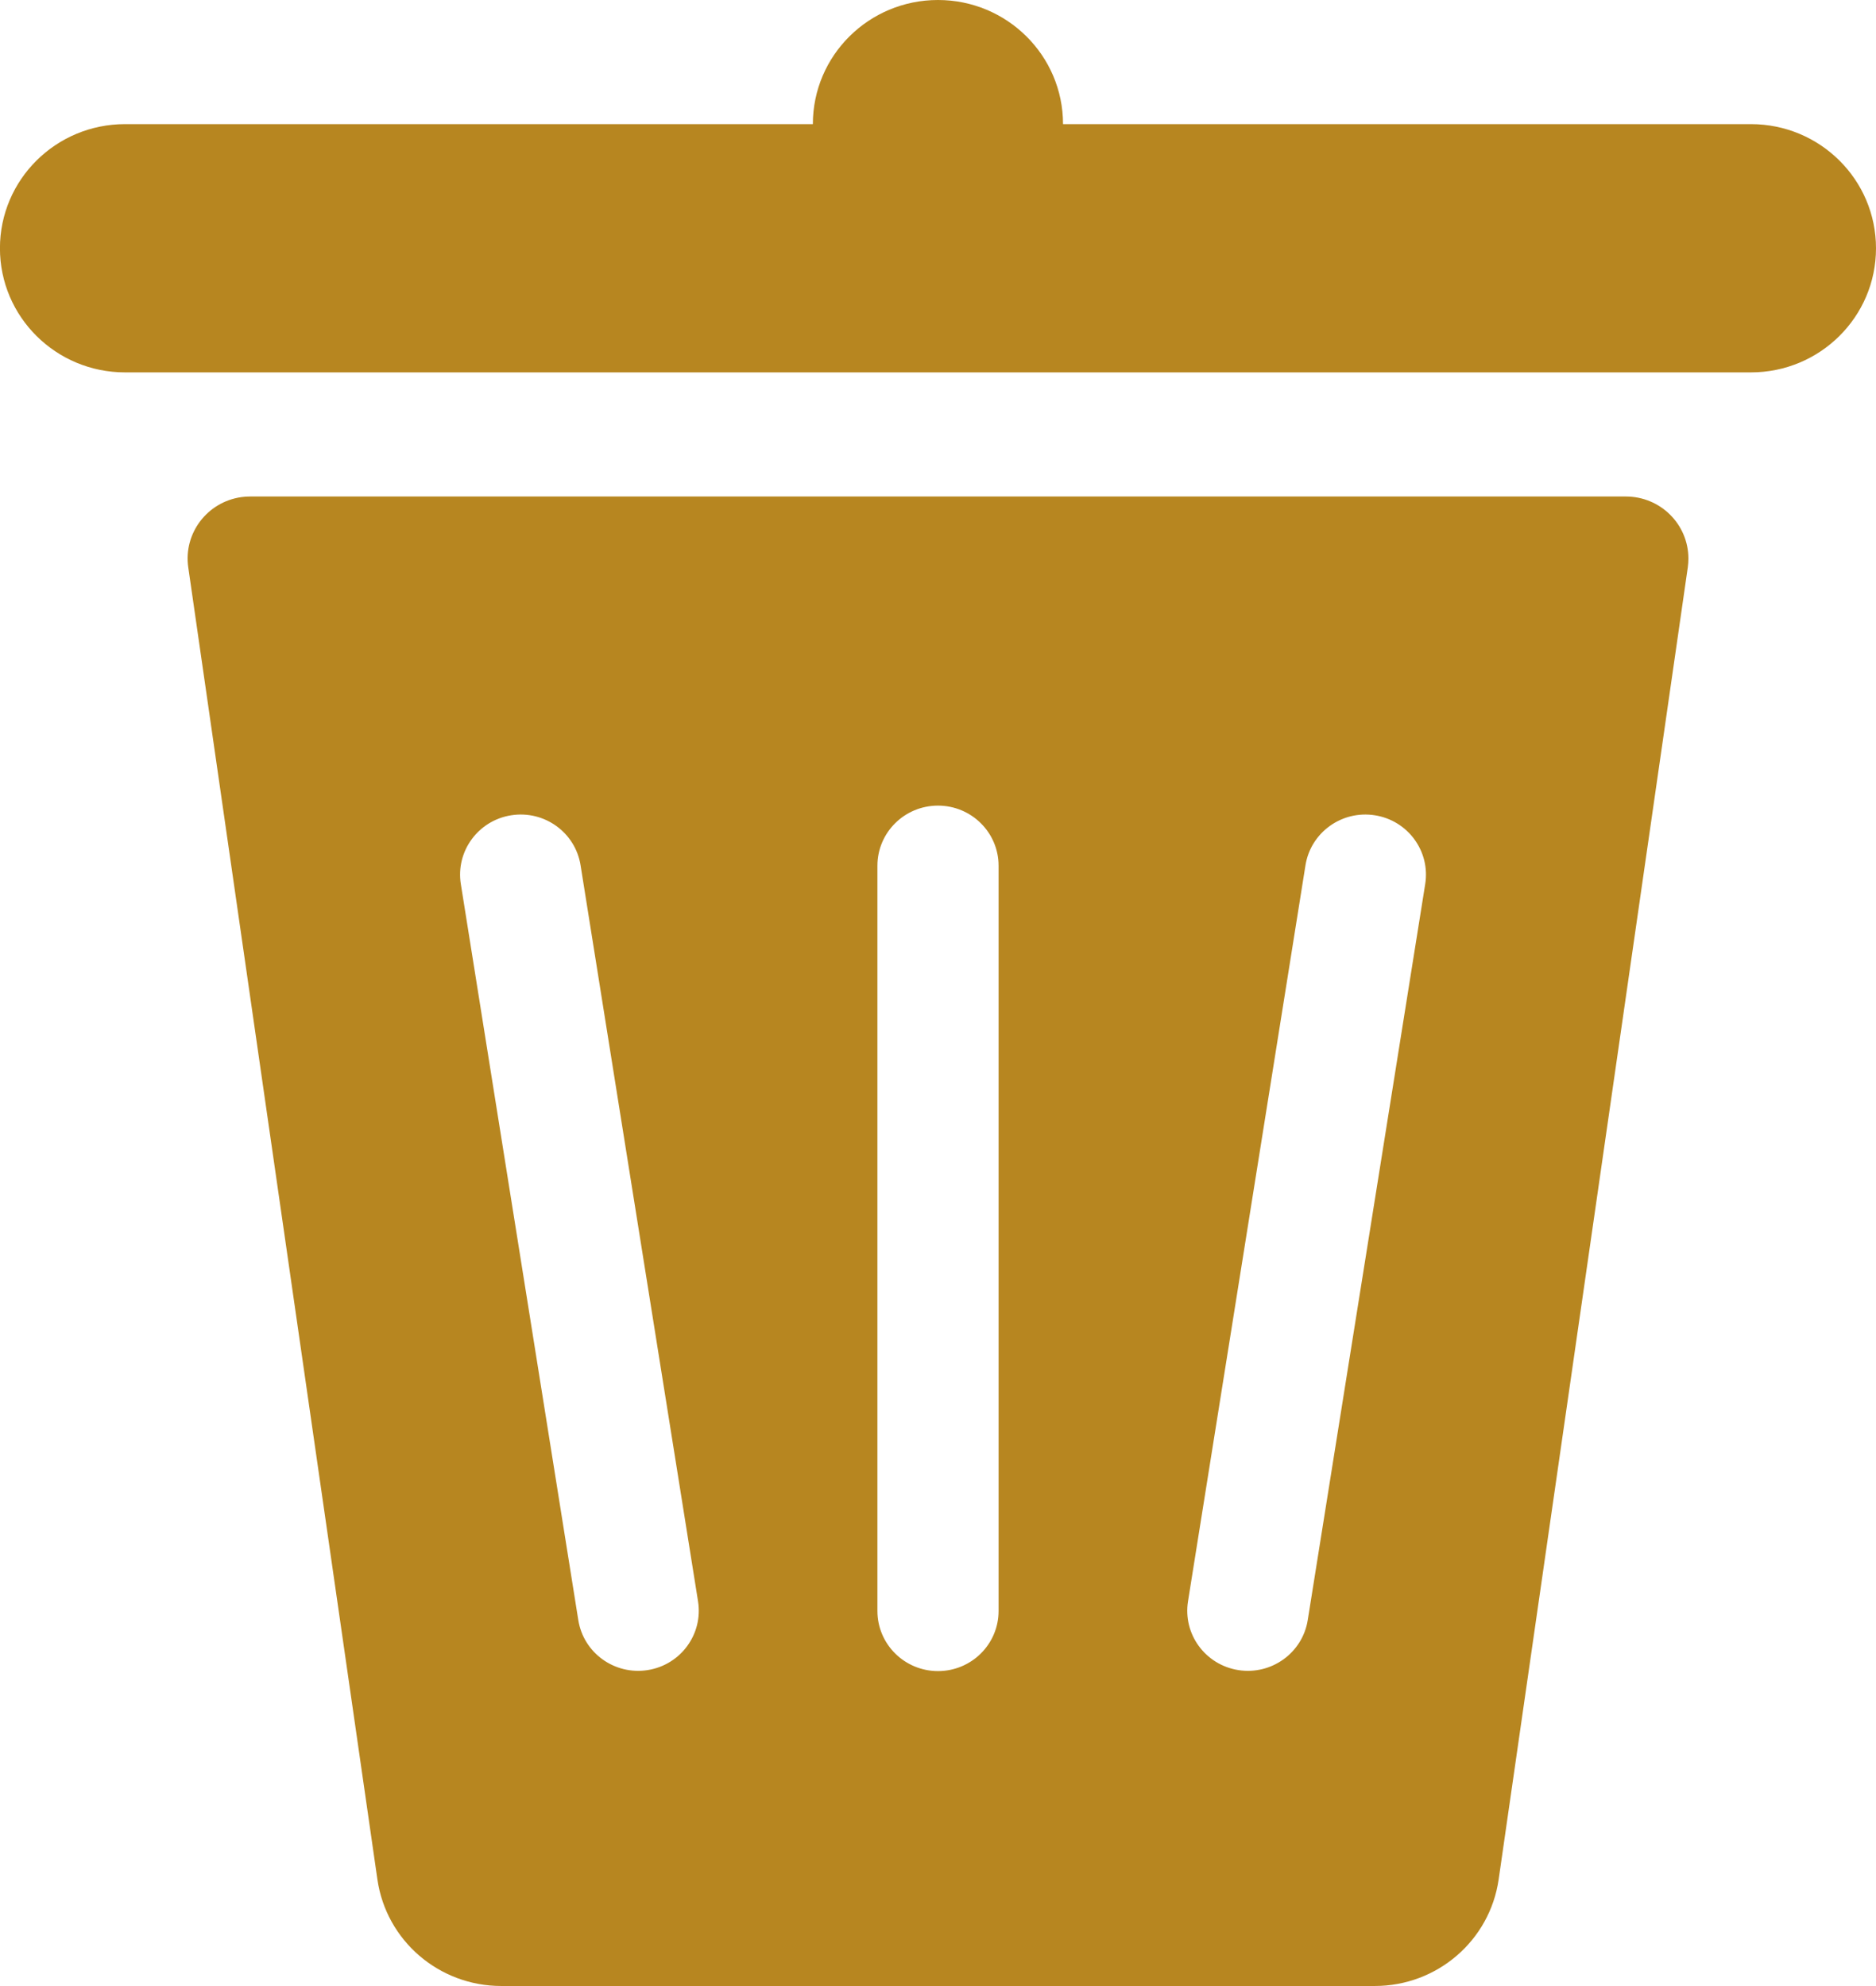 <svg width="34" height="36" xmlns="http://www.w3.org/2000/svg" version="1.1">
 <!-- Generator: Sketch 46.2 (44496) - http://www.bohemiancoding.com/sketch -->
 <title>Delete</title>
 <desc>Created with Sketch.</desc>

 <g>
  <title>Layer 1</title>
  <g fill-rule="evenodd" fill="none" id="Page-1">
   <g fill="#FF39AA" id="Icons-Pattern-One">
    <g id="Delete">
     <path fill="#b78620" id="svg_1" d="m14.733,2.25l-12.467,0c-1.252,0 -2.267,1.007 -2.267,2.25c0,1.243 1.015,2.25 2.267,2.25l29.467,0c1.252,0 2.267,-1.007 2.267,-2.25c0,-1.243 -1.015,-2.25 -2.267,-2.25l-12.467,0c0,-1.243 -1.015,-2.25 -2.267,-2.25c-1.252,0 -2.267,1.007 -2.267,2.25zm-10.199,6.75l24.933,0c0.626,0 1.133,0.504 1.133,1.125c0,0.053 -0.004,0.107 -0.011,0.159l-3.428,23.784c-0.16,1.108 -1.116,1.931 -2.244,1.931l-15.833,0c-1.128,0 -2.084,-0.823 -2.244,-1.931l-3.428,-23.784c-0.089,-0.615 0.342,-1.185 0.961,-1.273c0.053,-0.008 0.107,-0.011 0.16,-0.011zm12.466,5.603c-0.607,0 -1.098,0.488 -1.098,1.09l0,13.508c0,0.602 0.492,1.09 1.098,1.09c0.607,0 1.098,-0.488 1.098,-1.09l0,-13.508c0,-0.602 -0.492,-1.09 -1.098,-1.09zm7.917,0.175c-0.599,-0.094 -1.162,0.312 -1.257,0.906l-2.129,13.342c-0.095,0.595 0.314,1.153 0.913,1.247c0.599,0.094 1.162,-0.312 1.257,-0.906l2.129,-13.342c0.095,-0.595 -0.314,-1.153 -0.913,-1.247zm-15.652,0c-0.599,0.094 -1.008,0.653 -0.913,1.247l2.129,13.342c0.095,0.595 0.657,1 1.257,0.906c0.599,-0.094 1.008,-0.653 0.913,-1.247l-2.129,-13.342c-0.095,-0.595 -0.657,-1 -1.257,-0.906z"/>
    </g>
   </g>
  </g>
 </g>
</svg>